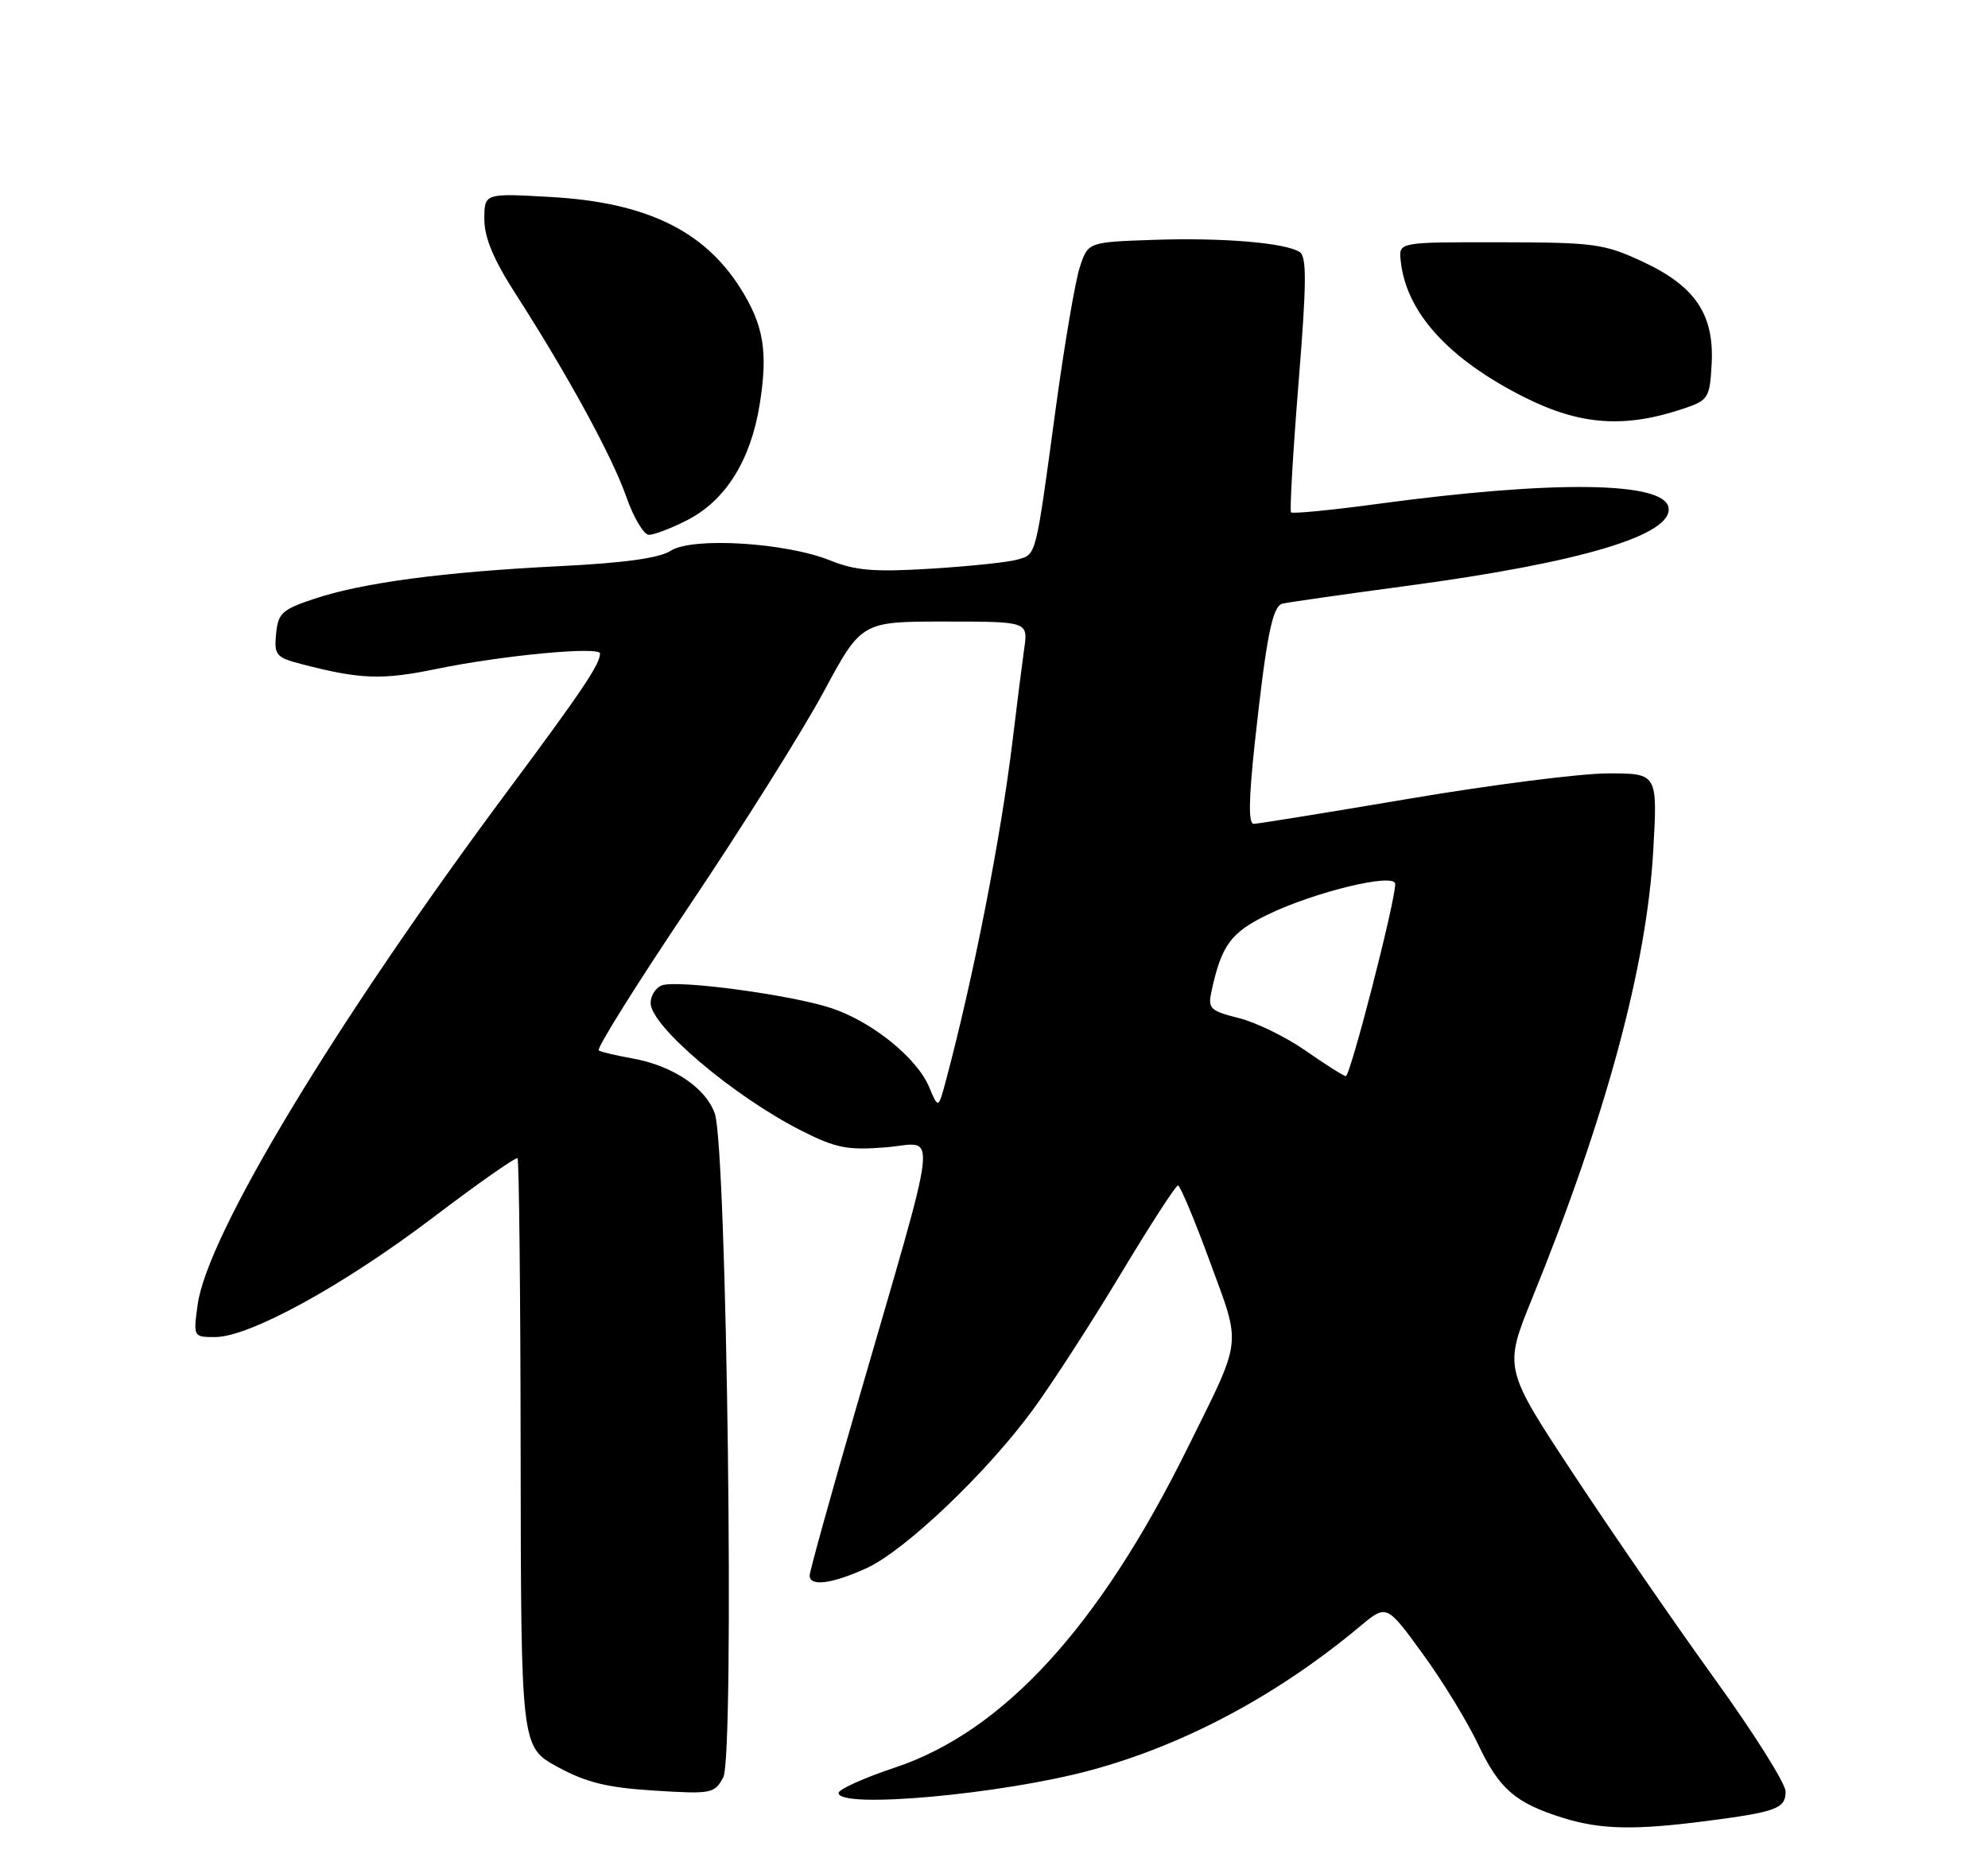 <?xml version="1.0" encoding="UTF-8" standalone="no"?>
<!DOCTYPE svg PUBLIC "-//W3C//DTD SVG 1.1//EN" "http://www.w3.org/Graphics/SVG/1.1/DTD/svg11.dtd" >
<svg xmlns="http://www.w3.org/2000/svg" xmlns:xlink="http://www.w3.org/1999/xlink" version="1.1" viewBox="0 0 275 256">
 <g >
 <path fill="currentColor"
d=" M 235.96 251.97 C 245.77 250.70 247.00 250.24 247.00 247.87 C 247.00 246.77 242.56 239.72 237.12 232.19 C 231.69 224.66 222.92 211.93 217.63 203.91 C 208.01 189.31 208.01 189.31 211.98 179.55 C 222.12 154.62 227.79 133.67 228.69 117.75 C 229.30 107.00 229.30 107.00 222.40 107.01 C 218.60 107.02 206.28 108.59 195.00 110.50 C 183.72 112.41 174.02 113.98 173.43 113.99 C 172.68 114.00 172.73 110.64 173.58 102.75 C 175.17 88.13 176.00 83.91 177.38 83.53 C 177.99 83.36 185.70 82.26 194.50 81.08 C 218.74 77.84 231.53 74.00 230.80 70.19 C 230.11 66.63 214.90 66.44 190.73 69.70 C 184.25 70.58 178.79 71.11 178.59 70.89 C 178.39 70.68 178.85 62.66 179.62 53.07 C 180.75 39.11 180.78 35.48 179.77 34.86 C 177.69 33.57 169.02 32.86 159.50 33.19 C 150.50 33.50 150.50 33.50 149.36 37.00 C 148.73 38.93 147.24 47.70 146.04 56.50 C 143.22 77.31 143.38 76.66 140.76 77.42 C 139.52 77.79 134.15 78.35 128.83 78.68 C 120.96 79.17 118.36 78.96 114.83 77.54 C 108.68 75.06 95.75 74.28 92.79 76.20 C 91.22 77.22 86.33 77.90 77.32 78.34 C 61.31 79.14 50.19 80.62 43.51 82.84 C 39.02 84.33 38.47 84.83 38.19 87.70 C 37.91 90.64 38.18 90.97 41.69 91.88 C 49.81 94.00 52.85 94.11 60.35 92.56 C 69.44 90.68 83.00 89.40 83.00 90.42 C 83.00 91.90 80.55 95.55 70.31 109.32 C 46.42 141.42 28.67 170.84 27.34 180.52 C 26.73 184.97 26.75 185.00 29.75 185.00 C 34.50 185.00 47.46 177.89 59.86 168.49 C 66.10 163.75 71.38 160.05 71.59 160.26 C 71.80 160.47 72.00 178.88 72.02 201.18 C 72.07 241.72 72.07 241.72 77.14 244.48 C 81.11 246.64 83.98 247.34 90.49 247.75 C 98.43 248.25 98.84 248.17 100.05 245.91 C 101.63 242.95 100.56 158.91 98.88 154.08 C 97.63 150.51 93.07 147.45 87.50 146.45 C 85.30 146.06 83.19 145.56 82.82 145.35 C 82.45 145.14 88.11 136.09 95.41 125.24 C 102.70 114.38 111.04 101.11 113.92 95.75 C 119.17 86.00 119.17 86.00 130.69 86.00 C 142.21 86.00 142.21 86.00 141.68 89.75 C 141.39 91.81 140.66 97.53 140.07 102.46 C 138.45 115.90 134.66 135.23 130.86 149.47 C 129.80 153.44 129.80 153.44 128.52 150.39 C 126.84 146.39 120.73 141.44 115.13 139.53 C 109.70 137.68 93.70 135.52 91.55 136.34 C 90.70 136.67 90.00 137.76 90.00 138.77 C 90.00 141.98 101.55 151.75 110.95 156.49 C 115.67 158.87 117.25 159.17 122.61 158.74 C 129.74 158.17 130.20 154.18 118.45 194.74 C 114.90 206.96 112.00 217.43 112.00 217.99 C 112.00 219.55 115.06 219.16 119.84 216.99 C 125.17 214.57 136.56 203.72 142.92 195.00 C 145.53 191.43 150.99 182.99 155.04 176.25 C 159.09 169.51 162.65 164.01 162.95 164.02 C 163.25 164.03 165.24 168.77 167.36 174.55 C 171.75 186.54 171.96 184.82 164.20 200.50 C 152.00 225.15 138.77 239.58 123.78 244.57 C 119.50 246.00 116.00 247.58 116.00 248.08 C 116.00 250.31 138.51 248.28 150.90 244.93 C 163.89 241.41 176.71 234.56 188.15 225.01 C 191.81 221.96 191.81 221.96 196.80 228.82 C 199.55 232.59 203.00 238.24 204.48 241.38 C 207.40 247.55 209.63 249.47 216.22 251.53 C 221.39 253.14 226.10 253.25 235.96 251.97 Z  M 95.04 71.98 C 100.35 69.27 103.83 63.73 105.08 56.00 C 106.26 48.68 105.65 44.98 102.41 39.86 C 97.37 31.88 89.34 28.01 76.25 27.26 C 67.00 26.73 67.00 26.73 67.00 30.33 C 67.00 32.88 68.27 35.92 71.36 40.72 C 78.57 51.94 84.70 63.19 86.64 68.75 C 87.65 71.64 89.06 74.00 89.77 74.00 C 90.49 74.00 92.86 73.09 95.04 71.98 Z  M 233.00 56.50 C 236.30 55.38 236.52 55.03 236.77 50.40 C 237.15 43.52 234.52 39.60 227.22 36.20 C 221.89 33.72 220.54 33.54 207.50 33.52 C 193.50 33.50 193.50 33.50 193.75 36.00 C 194.46 43.17 200.31 49.64 210.84 54.95 C 218.61 58.86 224.77 59.29 233.00 56.50 Z  M 180.60 145.37 C 177.91 143.49 173.75 141.46 171.36 140.86 C 167.37 139.86 167.07 139.55 167.59 137.13 C 168.97 130.78 170.26 129.02 175.36 126.55 C 181.90 123.38 193.00 120.71 193.00 122.31 C 193.00 124.80 186.77 148.99 186.16 148.90 C 185.80 148.84 183.30 147.26 180.60 145.37 Z "/>
</g>
</svg>